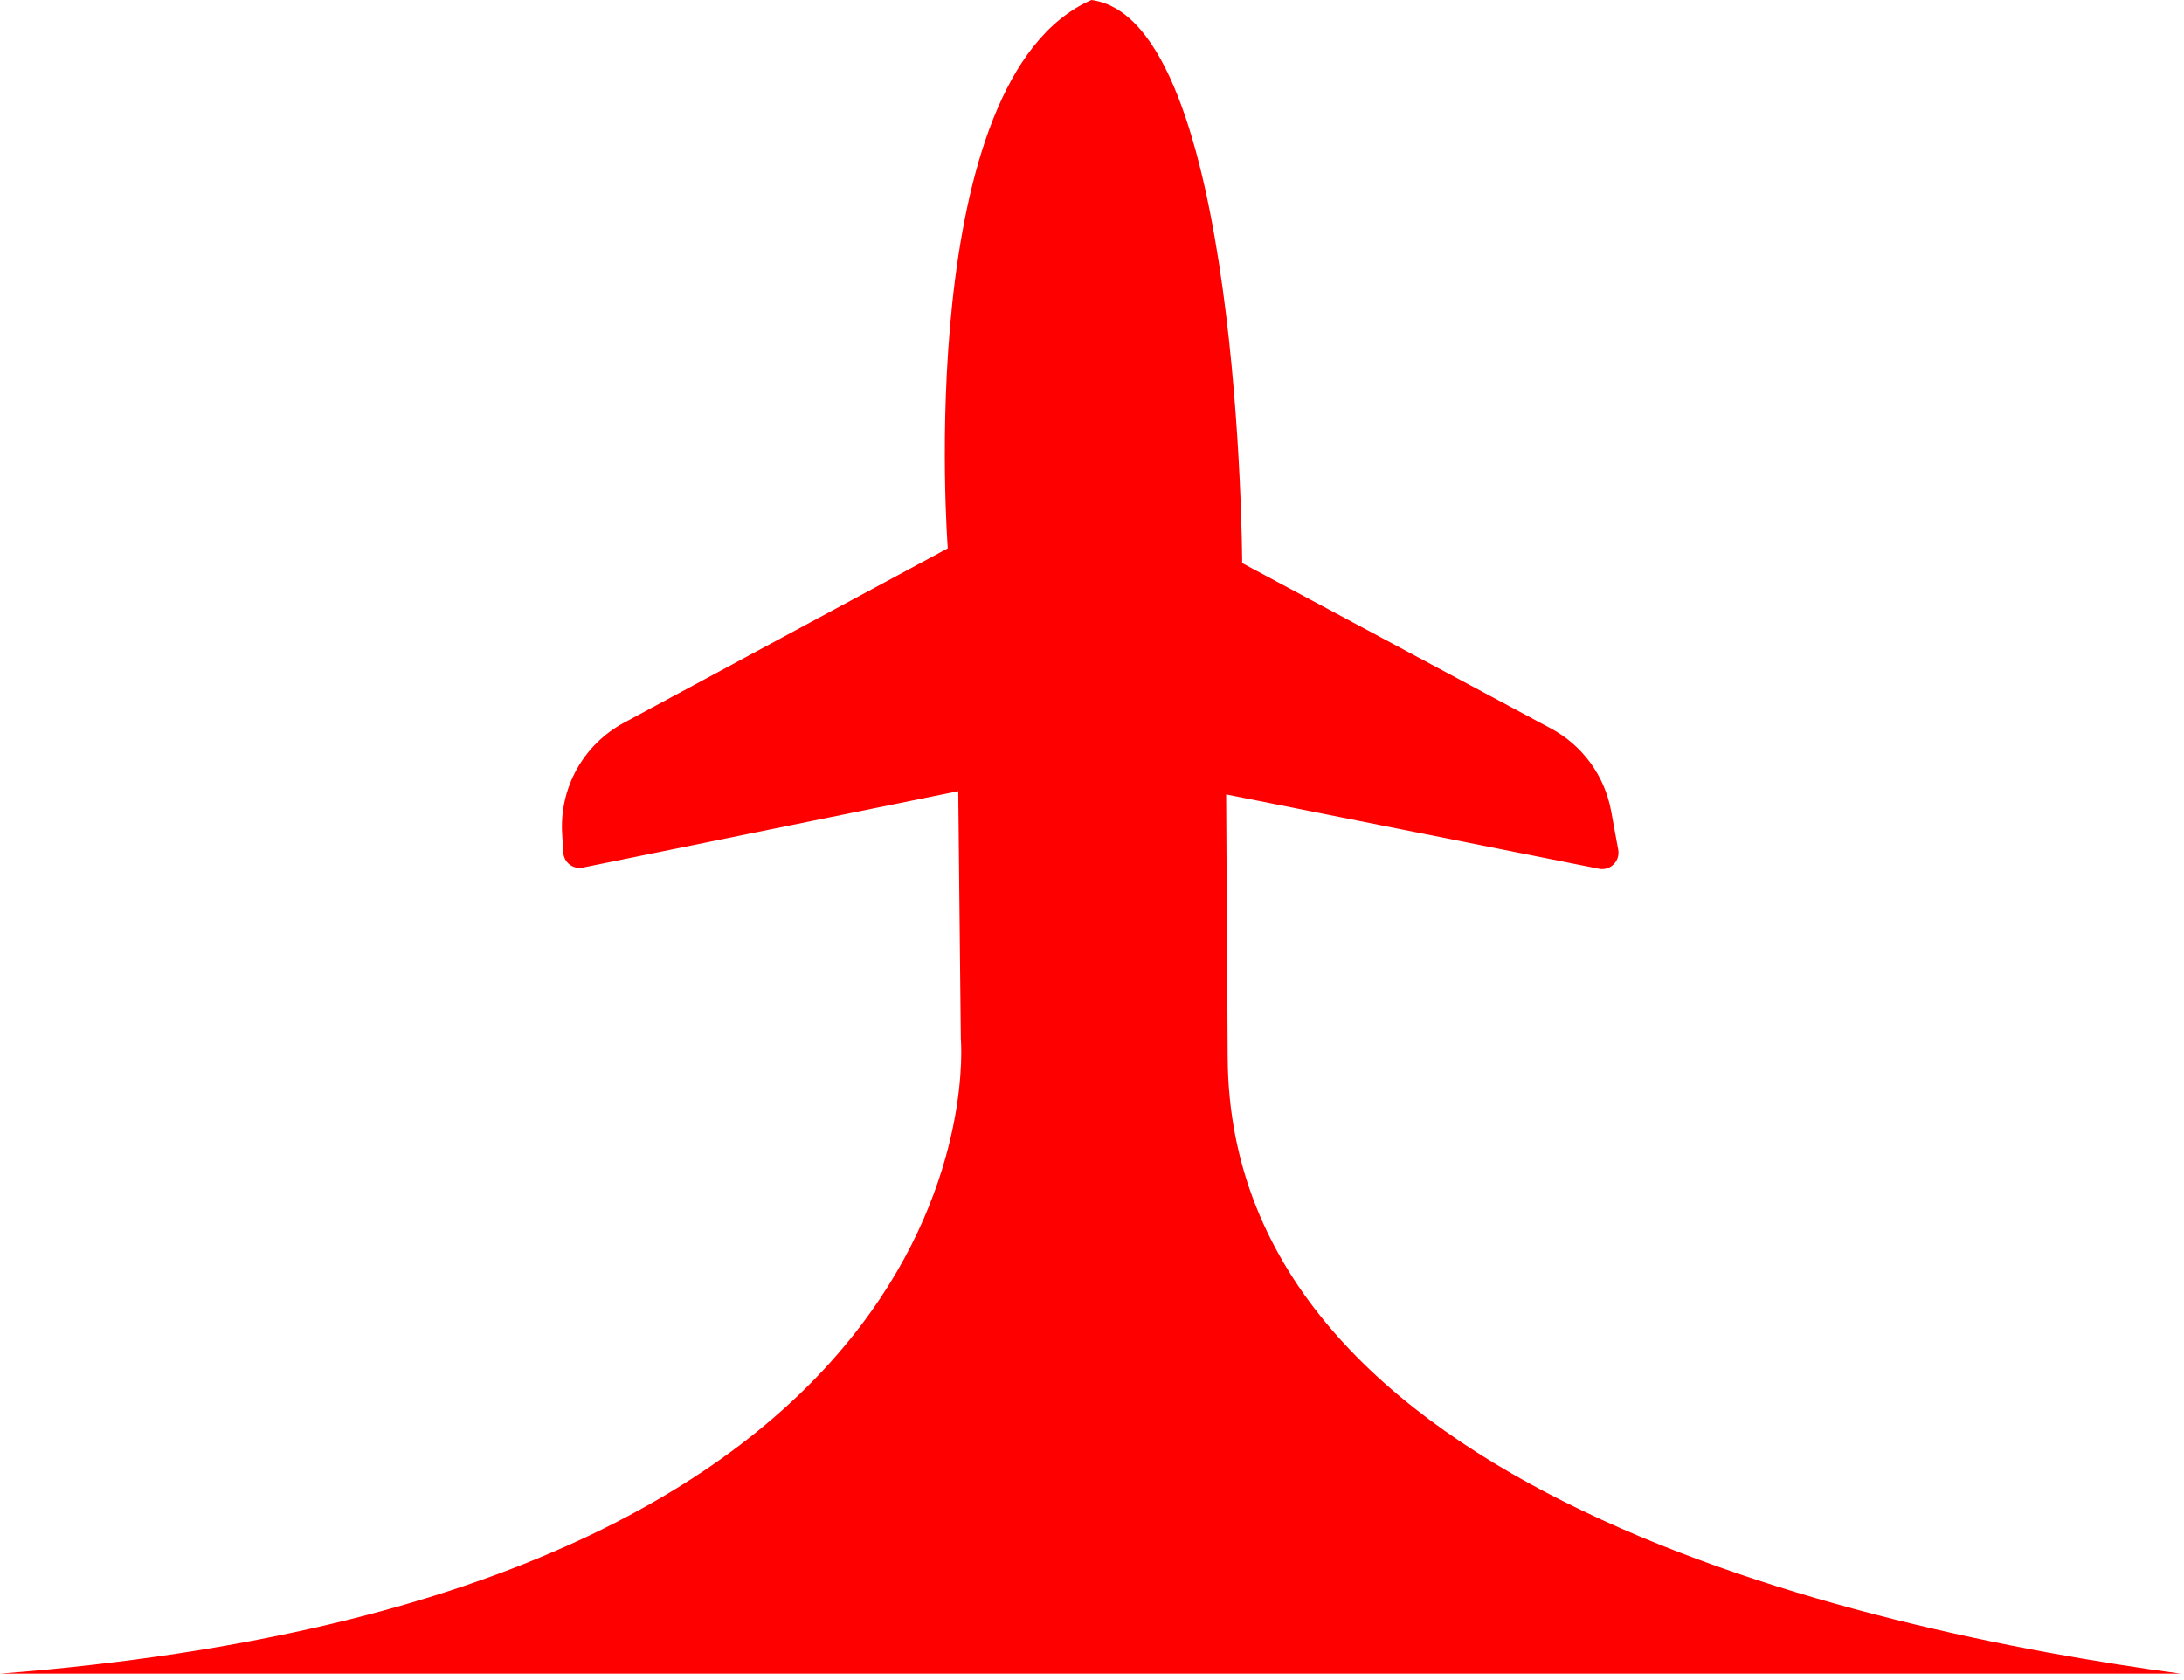 <svg width="169" height="130" viewBox="0 0 169 130" fill="none" xmlns="http://www.w3.org/2000/svg">
<path d="M0 129.5C78.32 123.42 74.35 80.37 74.35 80.37L74.15 61.22L45.15 67.12C44.973 67.164 44.788 67.169 44.609 67.135C44.429 67.1 44.259 67.027 44.111 66.921C43.963 66.814 43.839 66.677 43.749 66.518C43.659 66.359 43.605 66.182 43.59 66L43.5 64.52C43.391 62.778 43.784 61.042 44.633 59.517C45.483 57.993 46.752 56.744 48.29 55.92L73.34 42.43C73.34 42.43 70.55 6.1 84.46 0C96 1.55 96.12 43.57 96.12 43.57L120 56.36C121.209 57.005 122.257 57.915 123.065 59.021C123.874 60.128 124.422 61.402 124.67 62.75L125.22 65.75C125.256 65.946 125.245 66.147 125.189 66.338C125.133 66.529 125.033 66.704 124.896 66.849C124.76 66.994 124.592 67.105 124.405 67.172C124.218 67.24 124.018 67.264 123.82 67.24L94.88 61.47L95 81.88C95.22 115.21 143.48 126.09 168.74 129.5H0Z" fill="#FF0000"/>
</svg>
